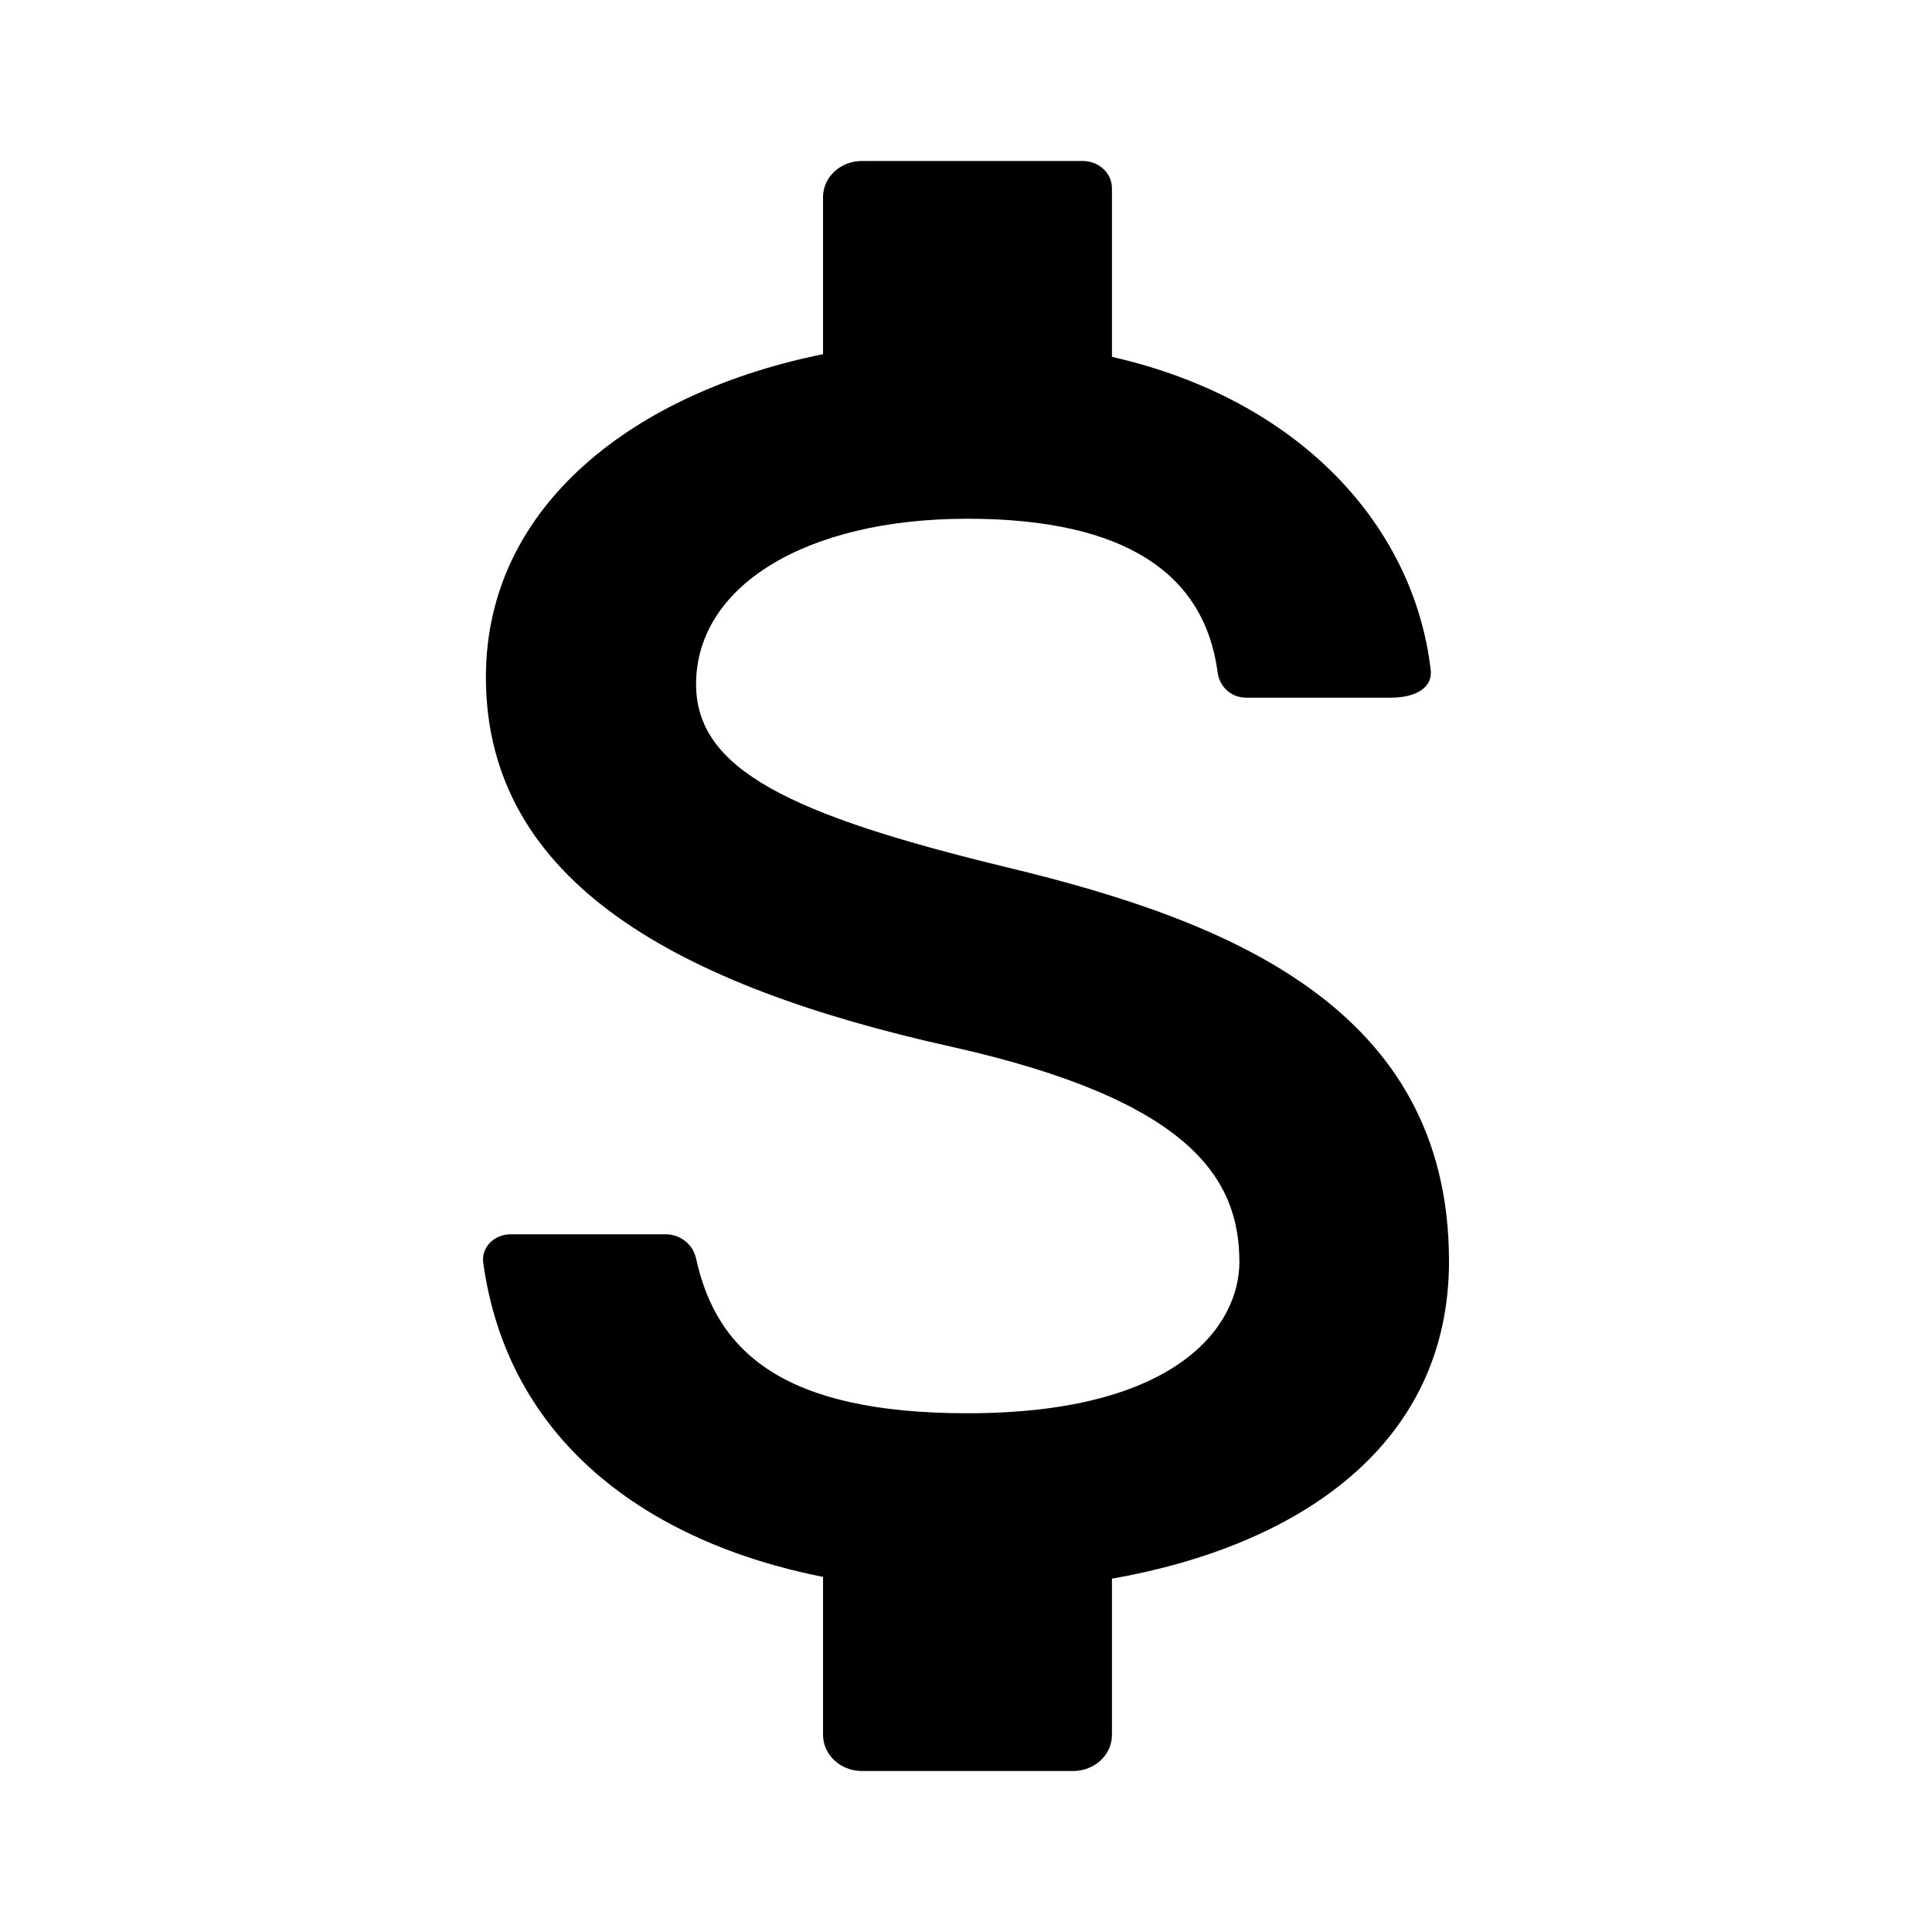 <svg width="24" height="24" viewBox="0 0 24 24" fill="none" xmlns="http://www.w3.org/2000/svg">
<g clip-path="url(#clip0_11380_43549)">
<path d="M12.524 10.778C9.808 10.122 8.647 9.556 8.647 8.5C8.647 7.289 9.996 6.444 12.018 6.444C13.984 6.444 14.965 7.131 15.126 8.354C15.149 8.529 15.293 8.667 15.482 8.667H17.269C17.635 8.667 17.794 8.512 17.773 8.326C17.569 6.55 16.164 4.967 13.813 4.433V2.337C13.813 2.151 13.65 2 13.45 2H10.706C10.44 2 10.224 2.201 10.224 2.448V4.4C7.903 4.867 6.036 6.267 6.036 8.411C6.036 10.978 8.469 12.256 11.806 13C14.797 13.667 15.396 14.644 15.396 15.678C15.396 16.444 14.662 17.556 12.018 17.556C9.746 17.556 8.902 16.804 8.647 15.634C8.61 15.463 8.457 15.333 8.269 15.333H6.344C6.137 15.333 5.977 15.496 6.003 15.686C6.307 17.899 8.04 19.156 10.224 19.589V21.55C10.224 21.799 10.44 22 10.708 22H13.331C13.597 22 13.813 21.8 13.813 21.552V19.611C16.146 19.2 18 17.944 18 15.667C18 12.511 15.24 11.433 12.524 10.778Z" fill="black"/>
</g>
<defs>
<clipPath id="clip0_11380_43549">
<rect width="24" height="24" fill="white"/>
</clipPath>
</defs>
</svg>
